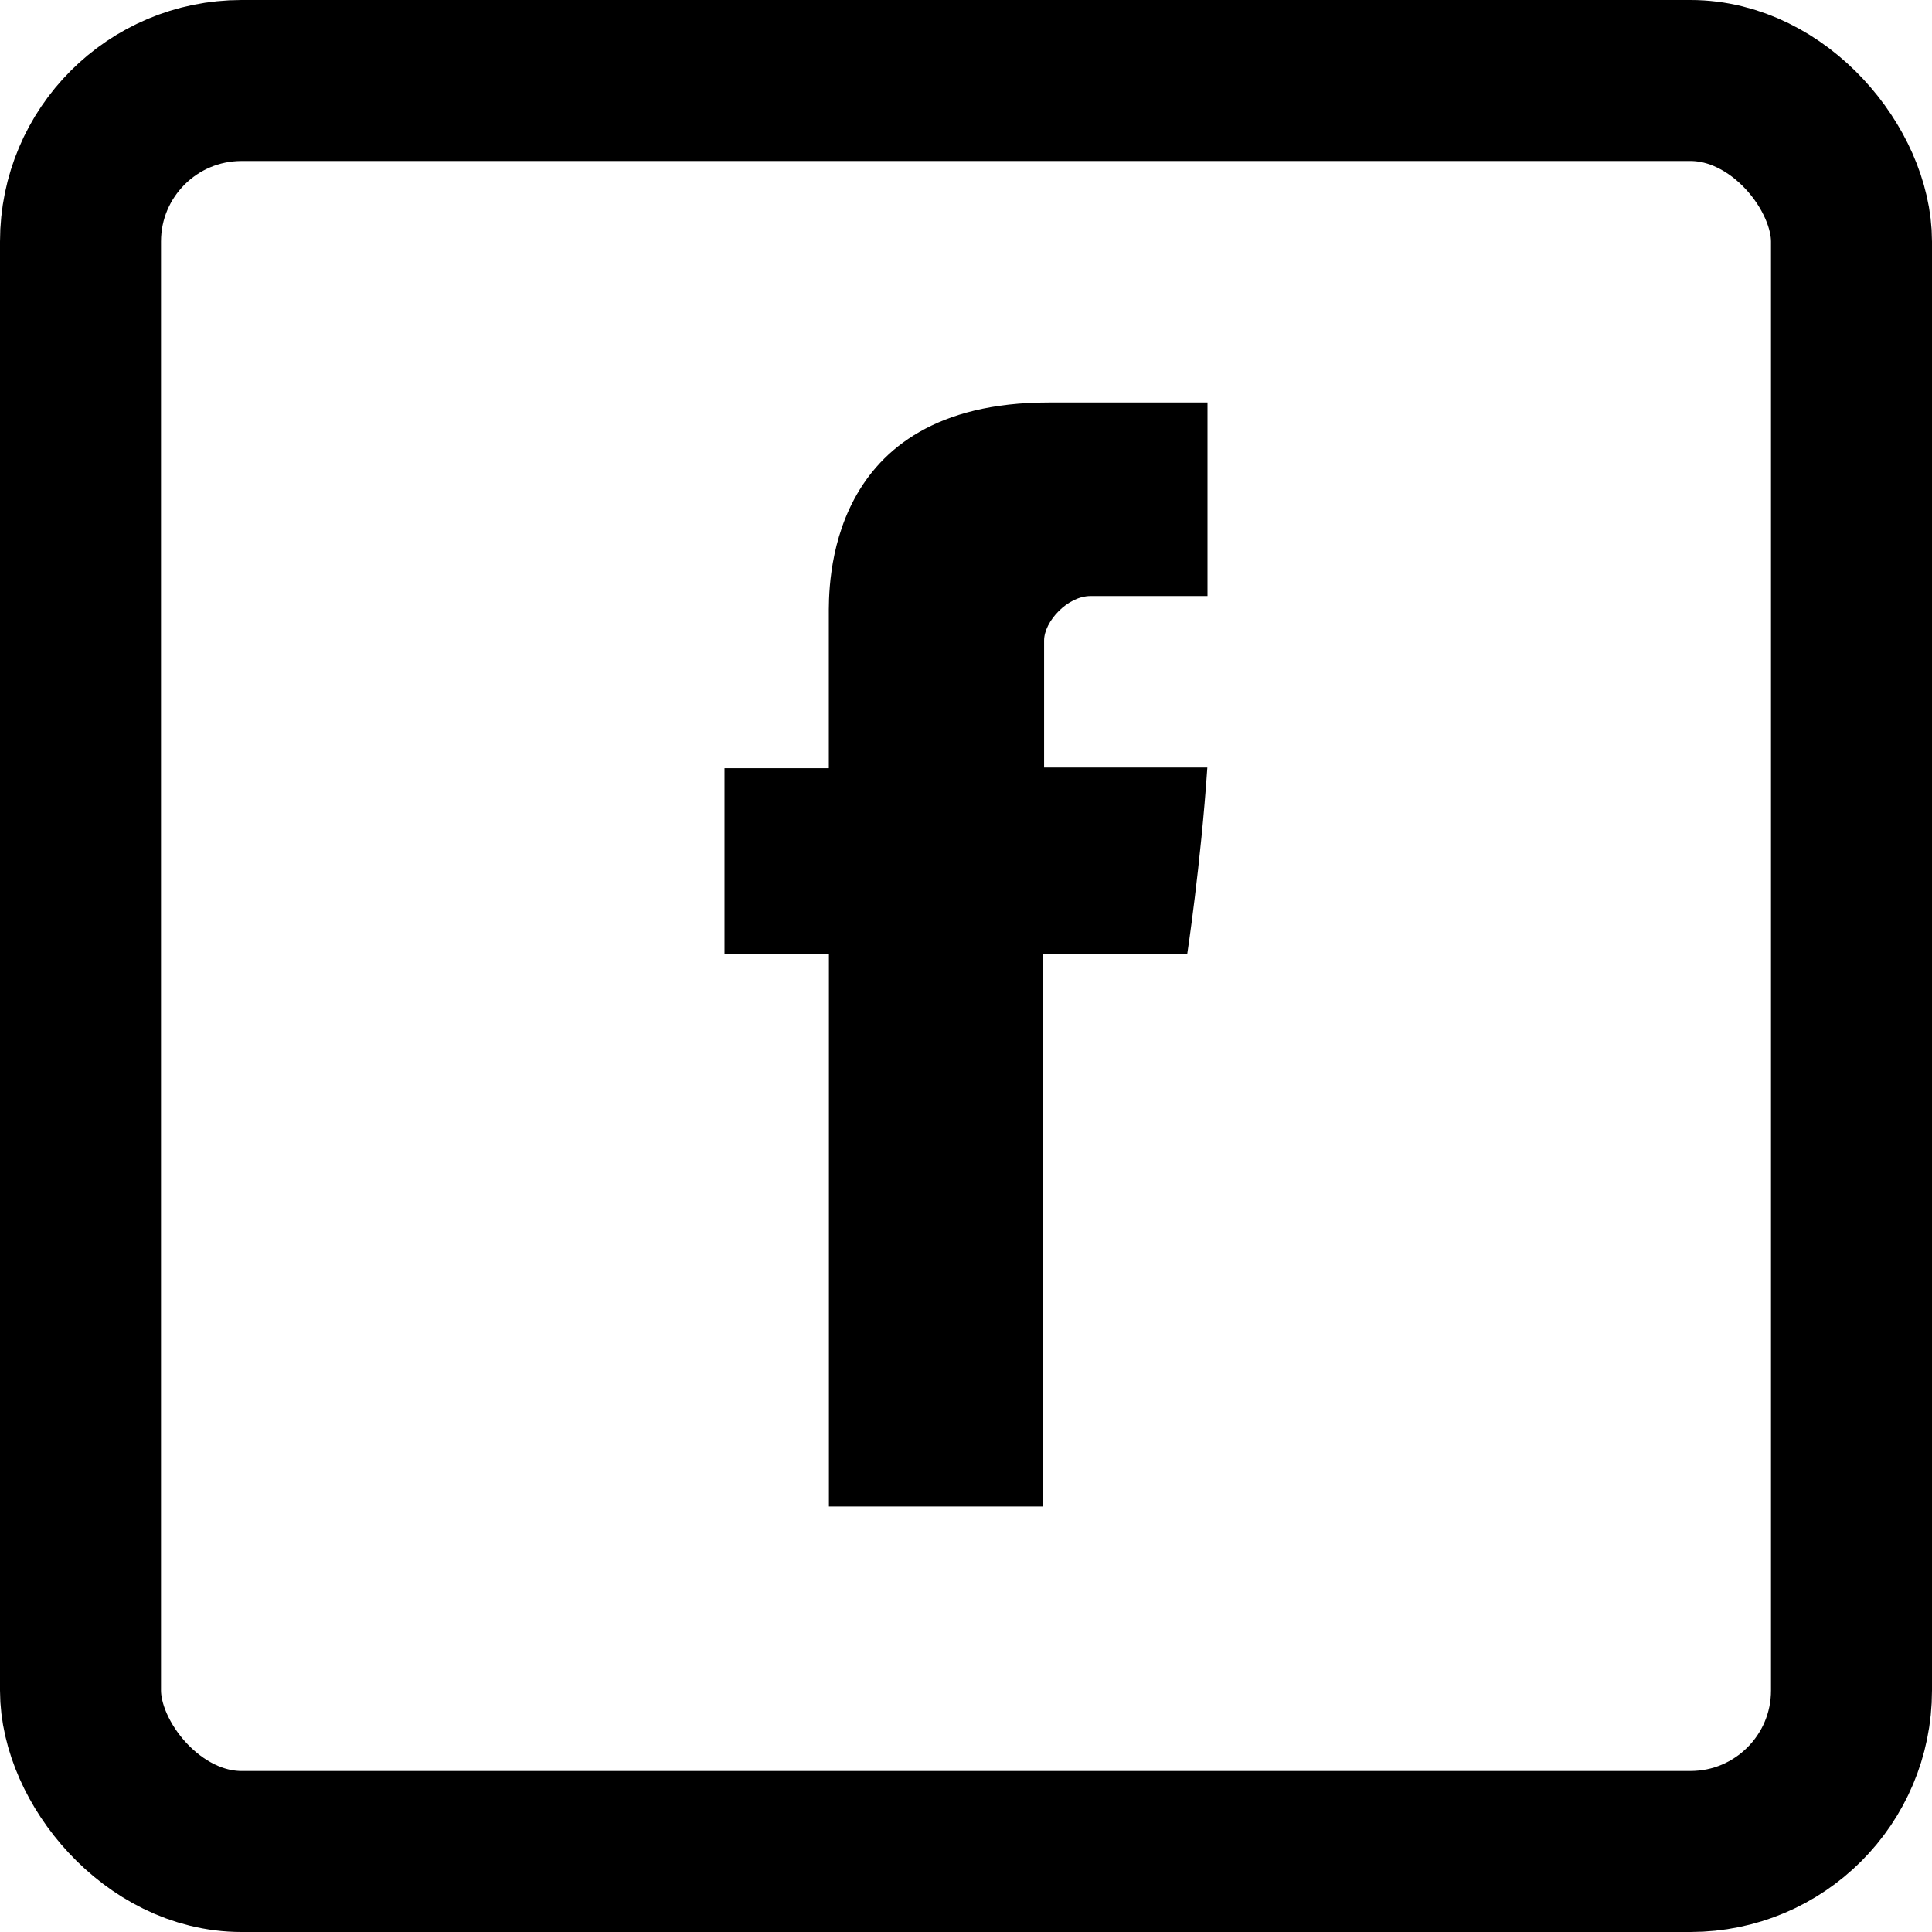 <svg width="24" height="24" xmlns="http://www.w3.org/2000/svg"><g fill="none" fill-rule="evenodd"><rect stroke="currentColor" stroke-width="2" x="1" y="1" width="22" height="22" rx="2"/><path d="M10.297 18.714h2.663v-6.861h1.788s.168-1.107.25-2.318H12.97V7.957c0-.236.29-.553.578-.553H15V5h-1.974c-2.795 0-2.73 2.31-2.73 2.656v1.887H9v2.31h1.297v6.86z" fill="currentColor"/></g></svg>